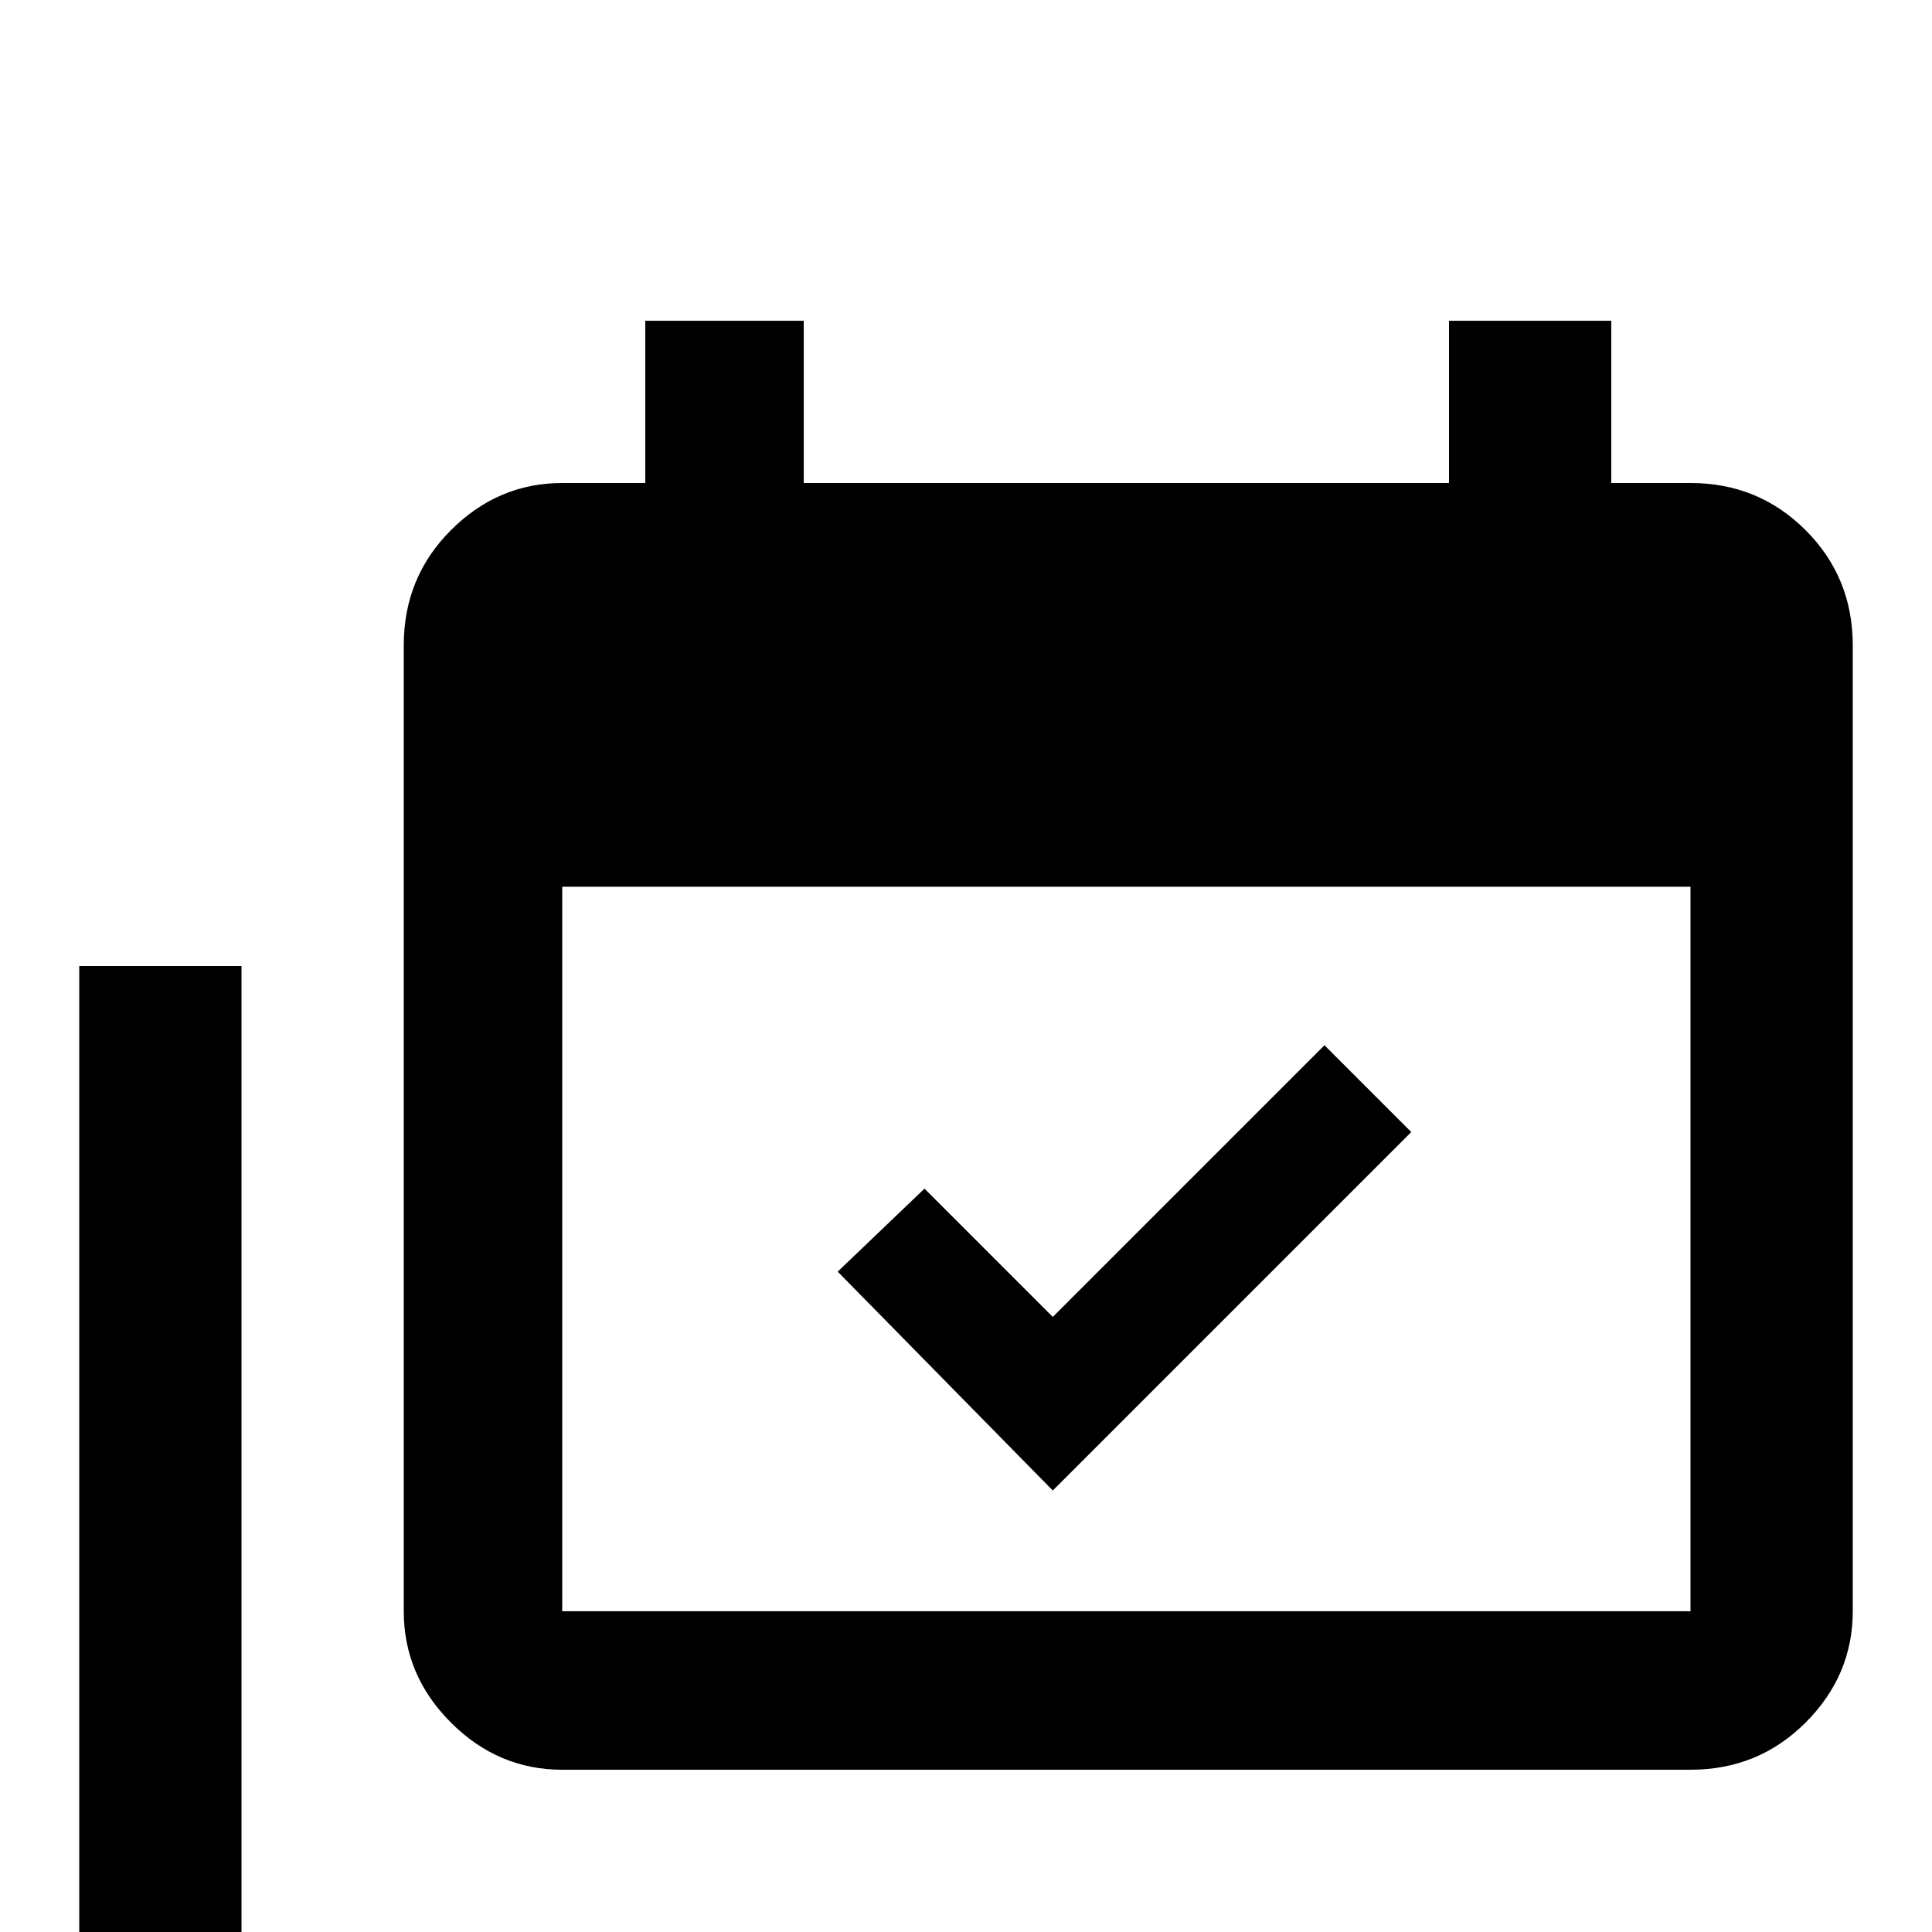 <svg xmlns="http://www.w3.org/2000/svg" viewBox="0 -512 512 512">
	<path fill="#000000" d="M448 -85V-277H149V-85ZM448 -384Q466 -384 478.5 -371.5Q491 -359 491 -341V-85Q491 -68 478.5 -55.5Q466 -43 448 -43H149Q132 -43 119.5 -55.5Q107 -68 107 -85V-341Q107 -359 119.5 -371.5Q132 -384 149 -384H171V-427H213V-384H384V-427H427V-384ZM374 -212L279 -117L222 -175L245 -197L279 -163L351 -235ZM64 0H363V43H64Q46 43 33.5 30.5Q21 18 21 0V-256H64Z"/>
</svg>